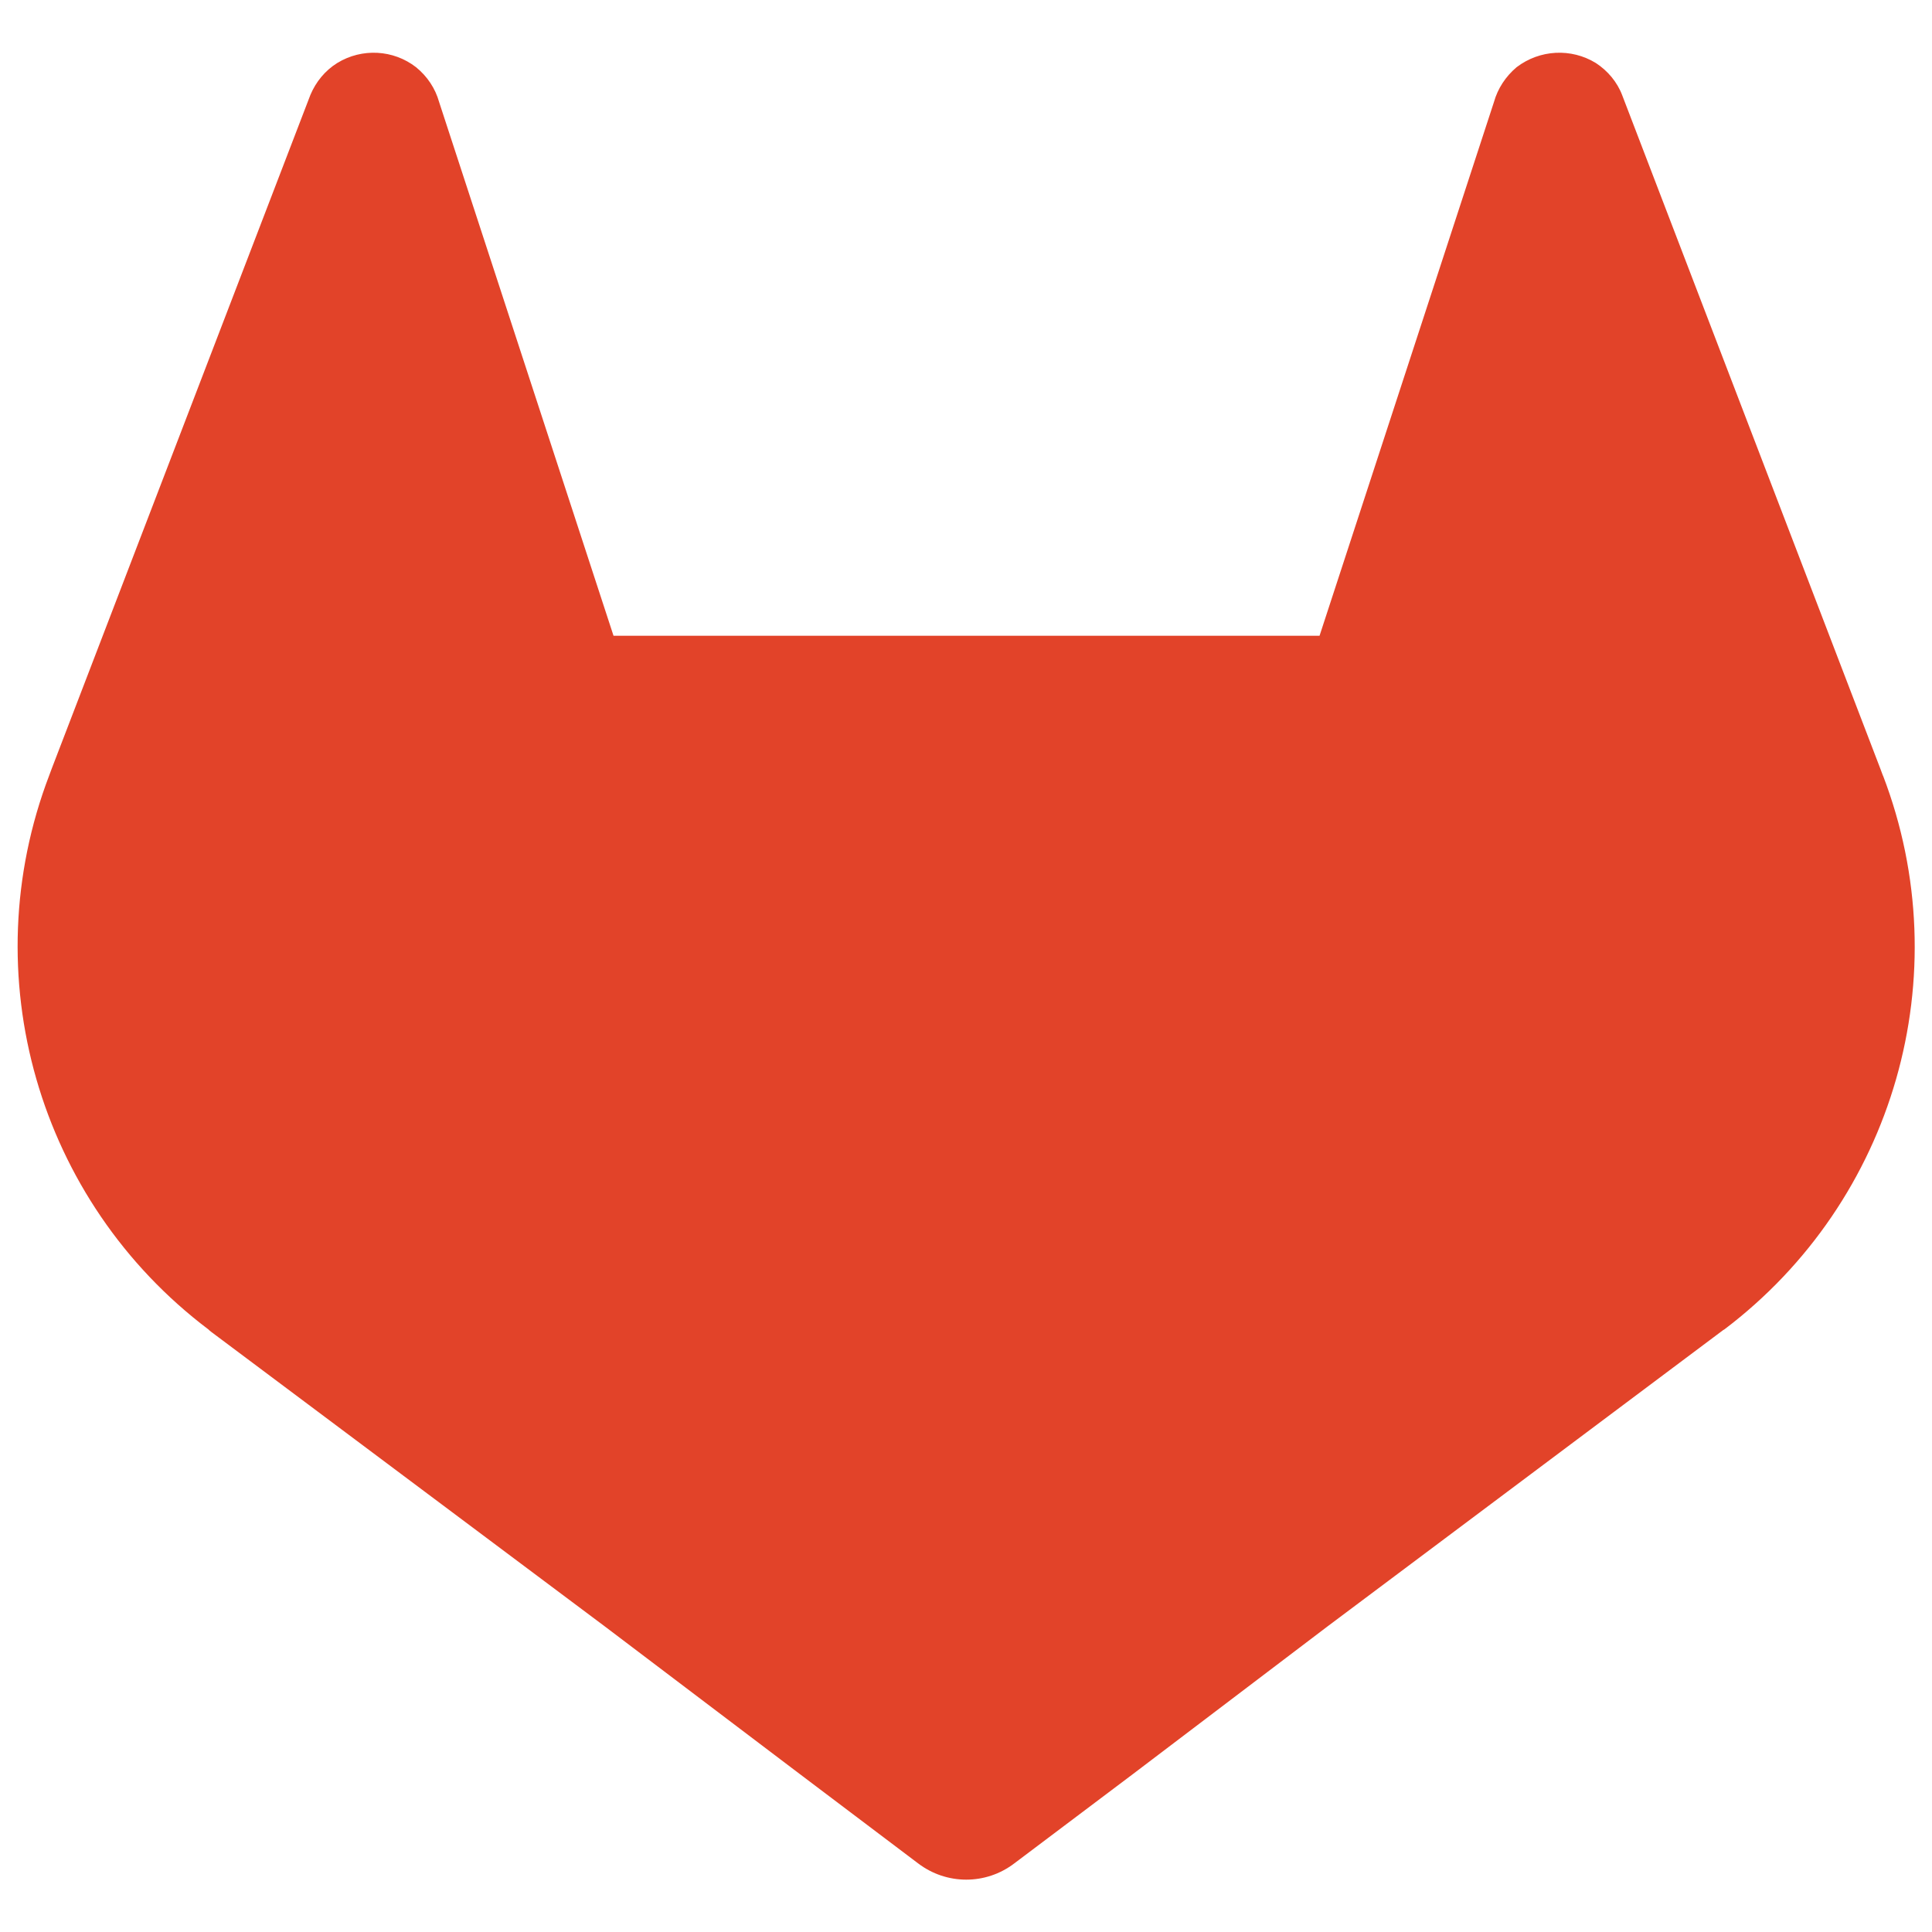 <svg height="18" viewBox="0 0 18 18" width="18" xmlns="http://www.w3.org/2000/svg"><path d="m17.543 7.227-.023-.062-2.406-6.277c-.047-.125-.137-.23-.246-.301-.23-.141-.523-.125-.738.039-.102.086-.176.199-.211.324l-1.625 4.973h-6.578l-1.625-4.973c-.035-.125-.109-.238-.215-.324-.211-.164-.504-.18-.734-.039-.113.07-.199.176-.25.297l-2.41 6.277-.023.062c-.711 1.859-.105 3.965 1.484 5.164l.008.008.02.016 3.664 2.742 1.816 1.375 1.102.832c.266.203.633.203.898 0l1.105-.832 1.812-1.375 3.688-2.762.008-.004c1.586-1.199 2.191-3.301 1.48-5.16" fill="#e24329"/></svg>